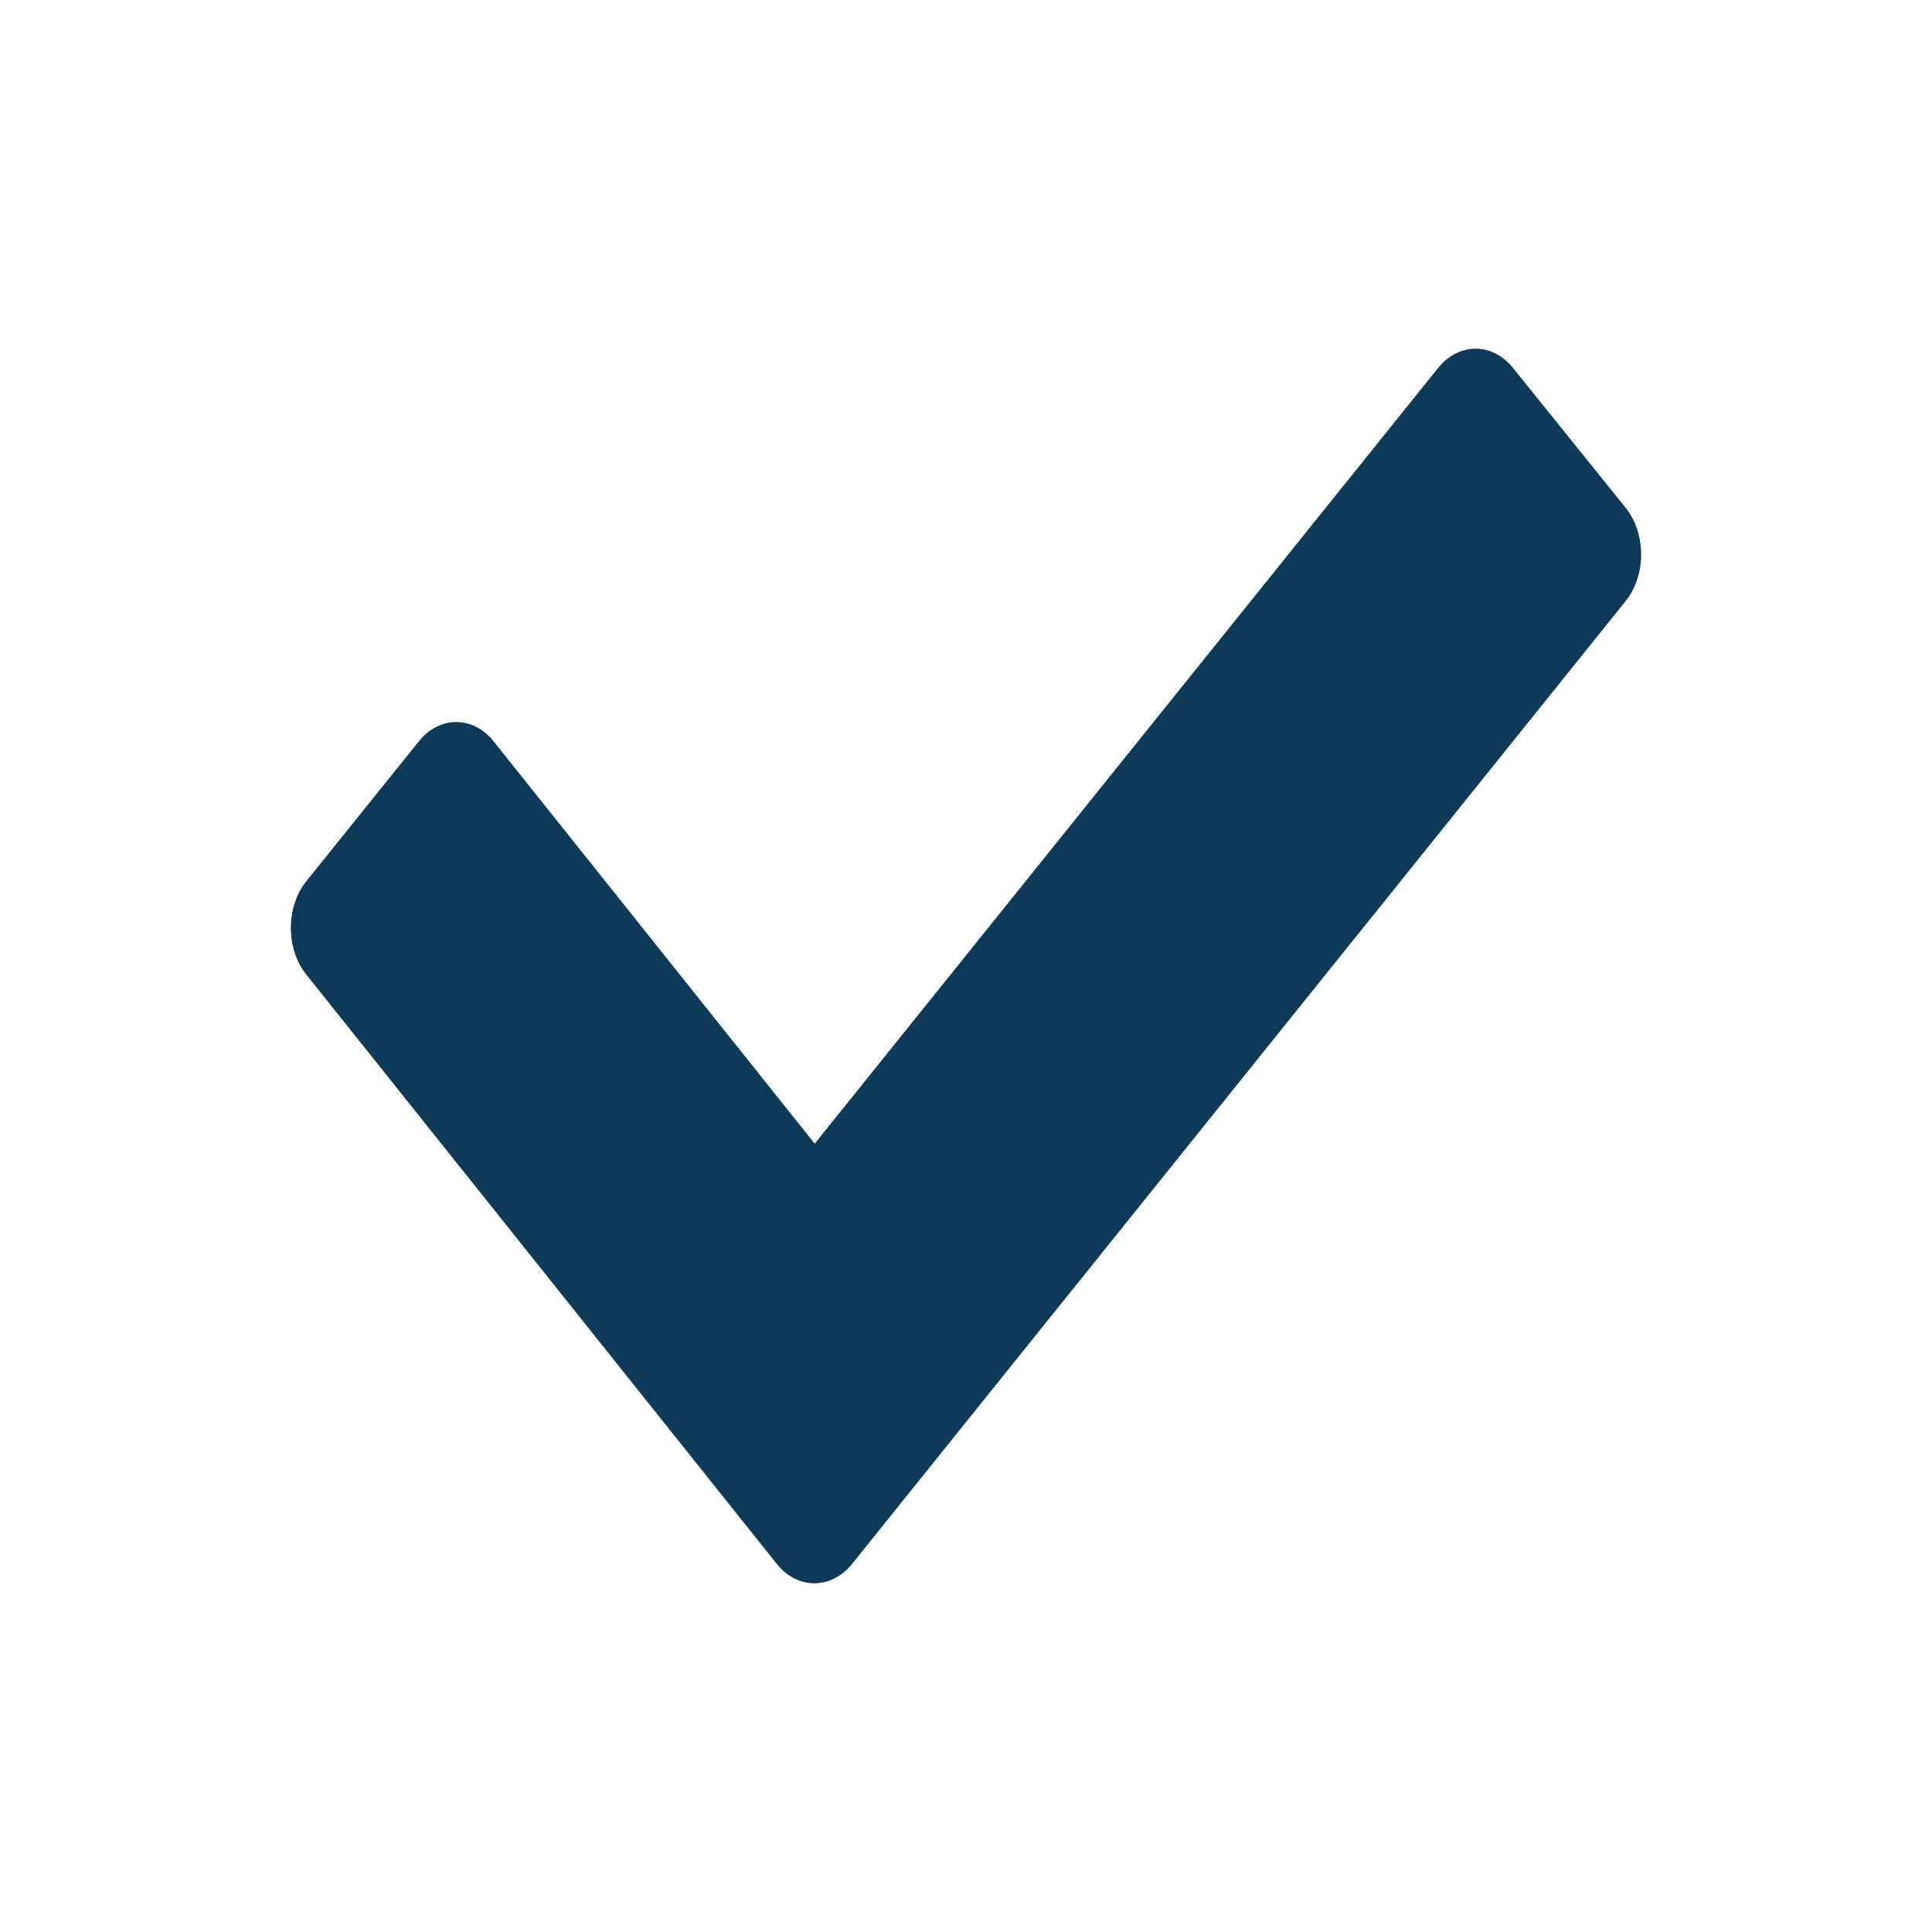 <?xml version="1.0" encoding="utf-8"?>
<!-- Generator: Adobe Illustrator 14.0.0, SVG Export Plug-In . SVG Version: 6.00 Build 43363)  -->
<!DOCTYPE svg PUBLIC "-//W3C//DTD SVG 1.1//EN" "http://www.w3.org/Graphics/SVG/1.1/DTD/svg11.dtd">
<svg version="1.1" id="Capa_1" xmlns="http://www.w3.org/2000/svg" xmlns:xlink="http://www.w3.org/1999/xlink" x="0px" y="0px"
	 width="128px" height="128px" viewBox="0 0 128 128" enable-background="new 0 0 128 128" xml:space="preserve">
<g>
	<path fill="#0E3A5A" d="M100.243,24.38c-1.364-1.704-3.601-1.704-4.967,0l-41.3,51.391l-21.27-26.652
		c-1.365-1.711-3.586-1.711-4.96,0l-7.453,9.268c-1.365,1.692-1.365,4.478,0,6.179l31.182,39.063c1.363,1.69,3.585,1.69,4.964,0
		l51.254-63.794c1.382-1.705,1.382-4.495,0-6.205L100.243,24.38z"/>
</g>
</svg>
